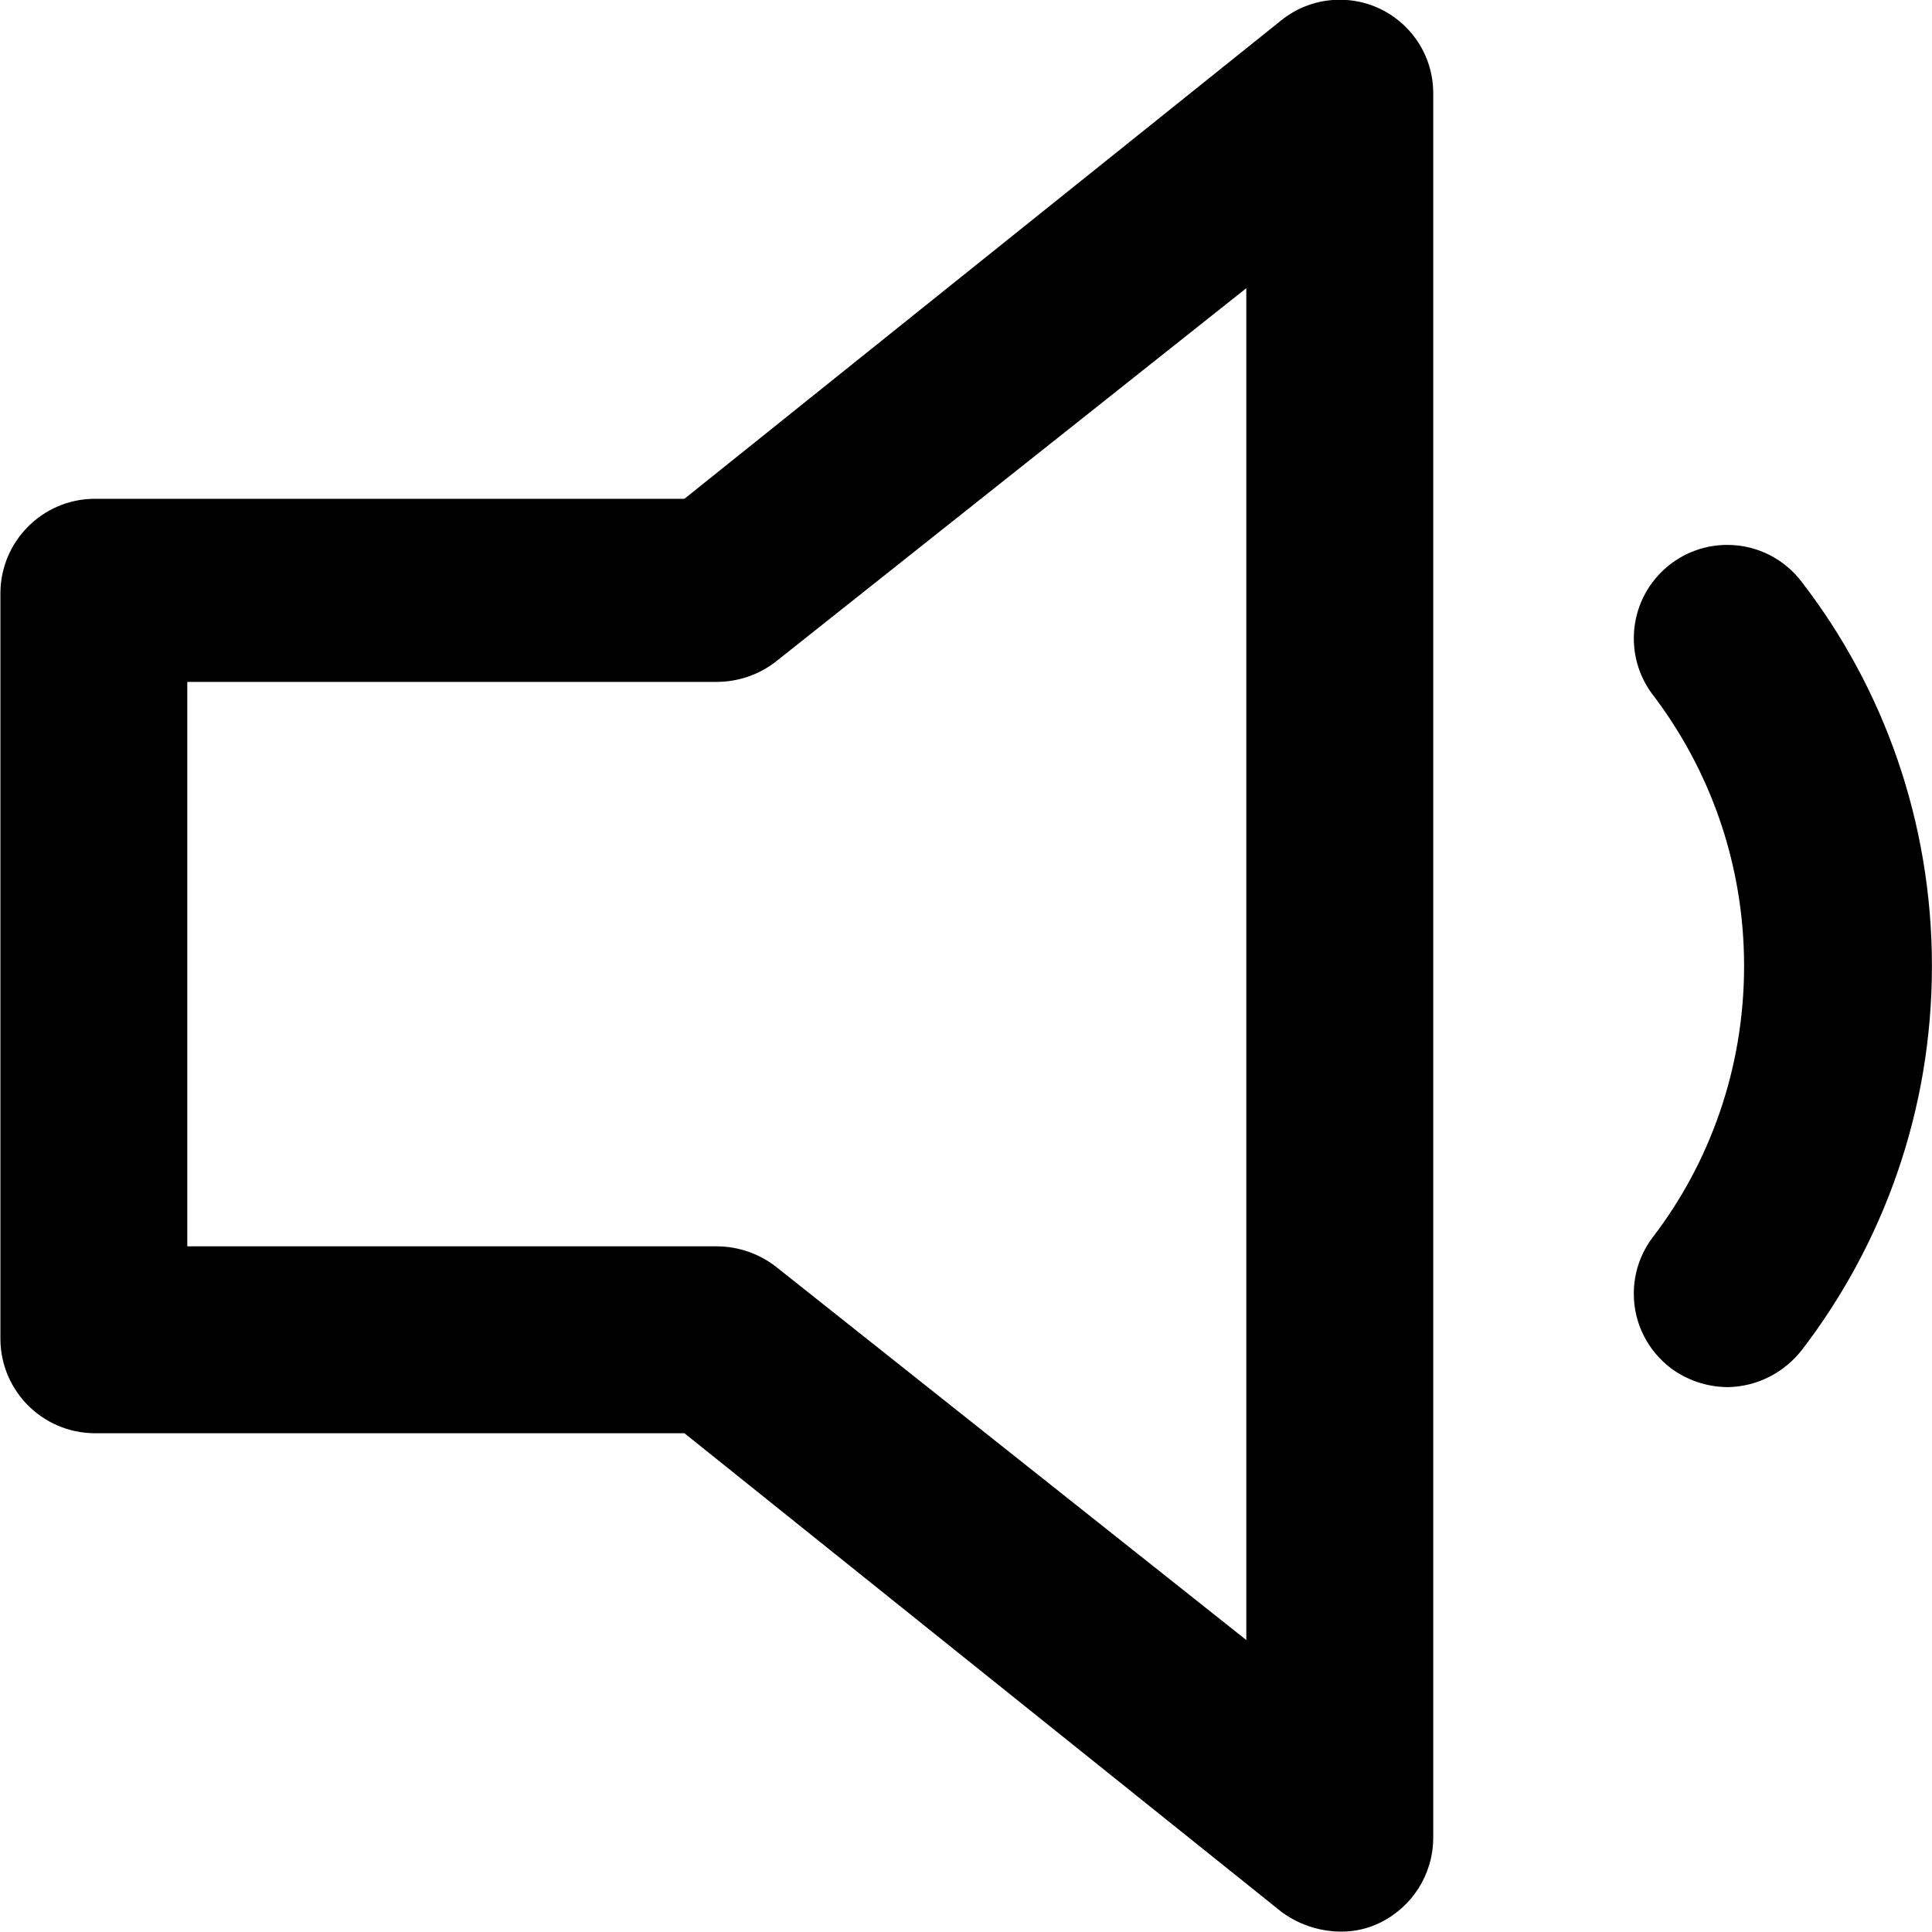 <!-- Generated by IcoMoon.io -->
<svg version="1.1" xmlns="http://www.w3.org/2000/svg" width="80" height="80" viewBox="0 0 80 80">
<title>volume-down</title>
<path d="M55.477 79.983c-0.915-0.016-1.756-0.323-2.436-0.833l0.011 0.008-24.712-19.811h-24.454c-2.125-0.029-3.841-1.744-3.869-3.867v-30.957c0.029-2.125 1.744-3.841 3.867-3.869h24.457l24.712-19.811c0.657-0.532 1.504-0.854 2.425-0.854 2.137 0 3.869 1.732 3.869 3.869 0 0.010 0 0.020-0 0.030v-0.002 72.228c-0.010 1.537-0.902 2.863-2.195 3.498l-0.023 0.010c-0.464 0.228-1.010 0.362-1.587 0.362-0.022 0-0.045-0-0.067-0.001h0.003zM7.755 51.608h21.926c0.917 0.004 1.76 0.314 2.434 0.832l-0.009-0.007 19.501 15.477v-55.976l-19.501 15.477c-0.665 0.512-1.508 0.821-2.424 0.825h-21.927z"></path>
<path d="M71.522 57.438c-0.874-0.011-1.679-0.3-2.333-0.782l0.011 0.008c-0.944-0.713-1.548-1.834-1.548-3.095 0-0.875 0.291-1.683 0.781-2.331l-0.007 0.010c2.367-3.085 3.793-6.999 3.793-11.247s-1.426-8.162-3.825-11.291l0.033 0.044c-0.483-0.639-0.774-1.446-0.774-2.322 0-2.137 1.732-3.869 3.869-3.869 1.262 0 2.382 0.604 3.088 1.538l0.007 0.010c3.357 4.354 5.38 9.886 5.38 15.89s-2.023 11.536-5.425 15.951l0.045-0.061c-0.723 0.932-1.838 1.531-3.093 1.548h-0.003z"></path>
</svg>
